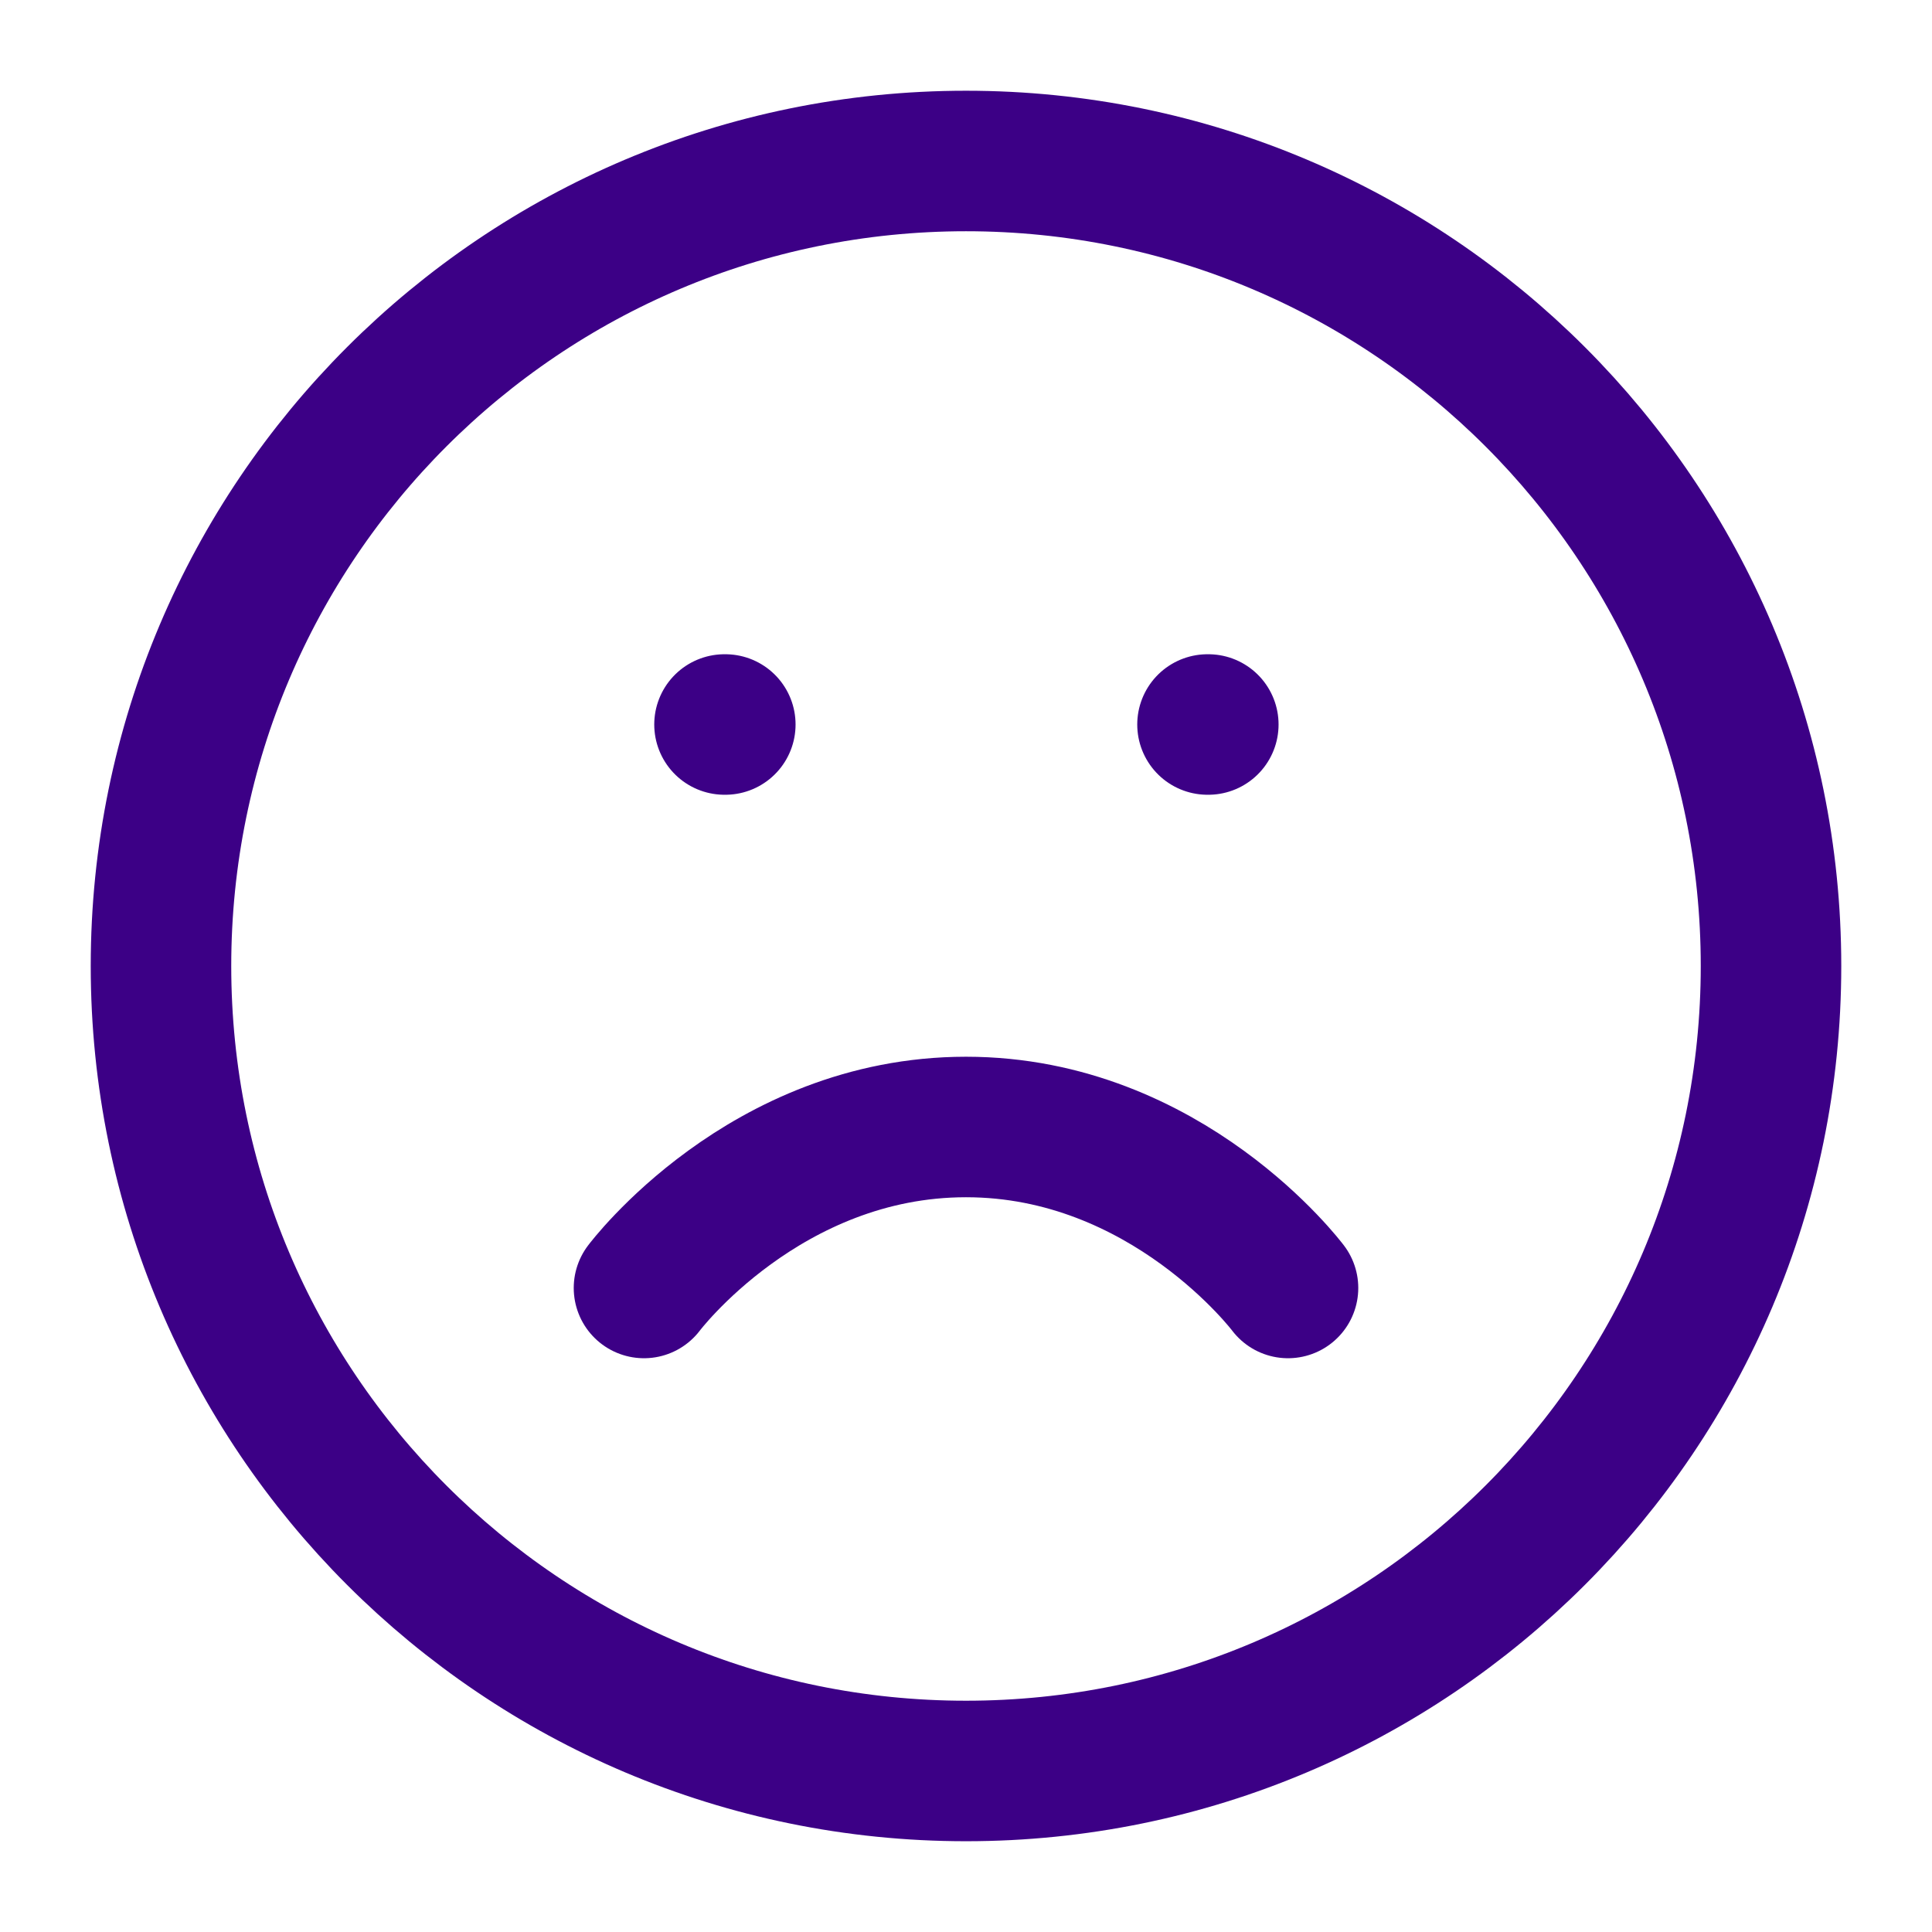 <svg width="55" height="55" viewBox="0 0 55 55" fill="none" xmlns="http://www.w3.org/2000/svg">
<path d="M36.667 36.666C36.667 36.666 33.229 32.083 27.5 32.083C21.771 32.083 18.333 36.666 18.333 36.666M20.625 20.625H20.648M34.375 20.625H34.398M50.417 27.5C50.417 40.156 40.156 50.416 27.5 50.416C14.843 50.416 4.583 40.156 4.583 27.5C4.583 14.843 14.843 4.583 27.5 4.583C40.156 4.583 50.417 14.843 50.417 27.5Z" stroke="#3C0086" stroke-width="4" stroke-linecap="round" stroke-linejoin="round"/>
</svg>
